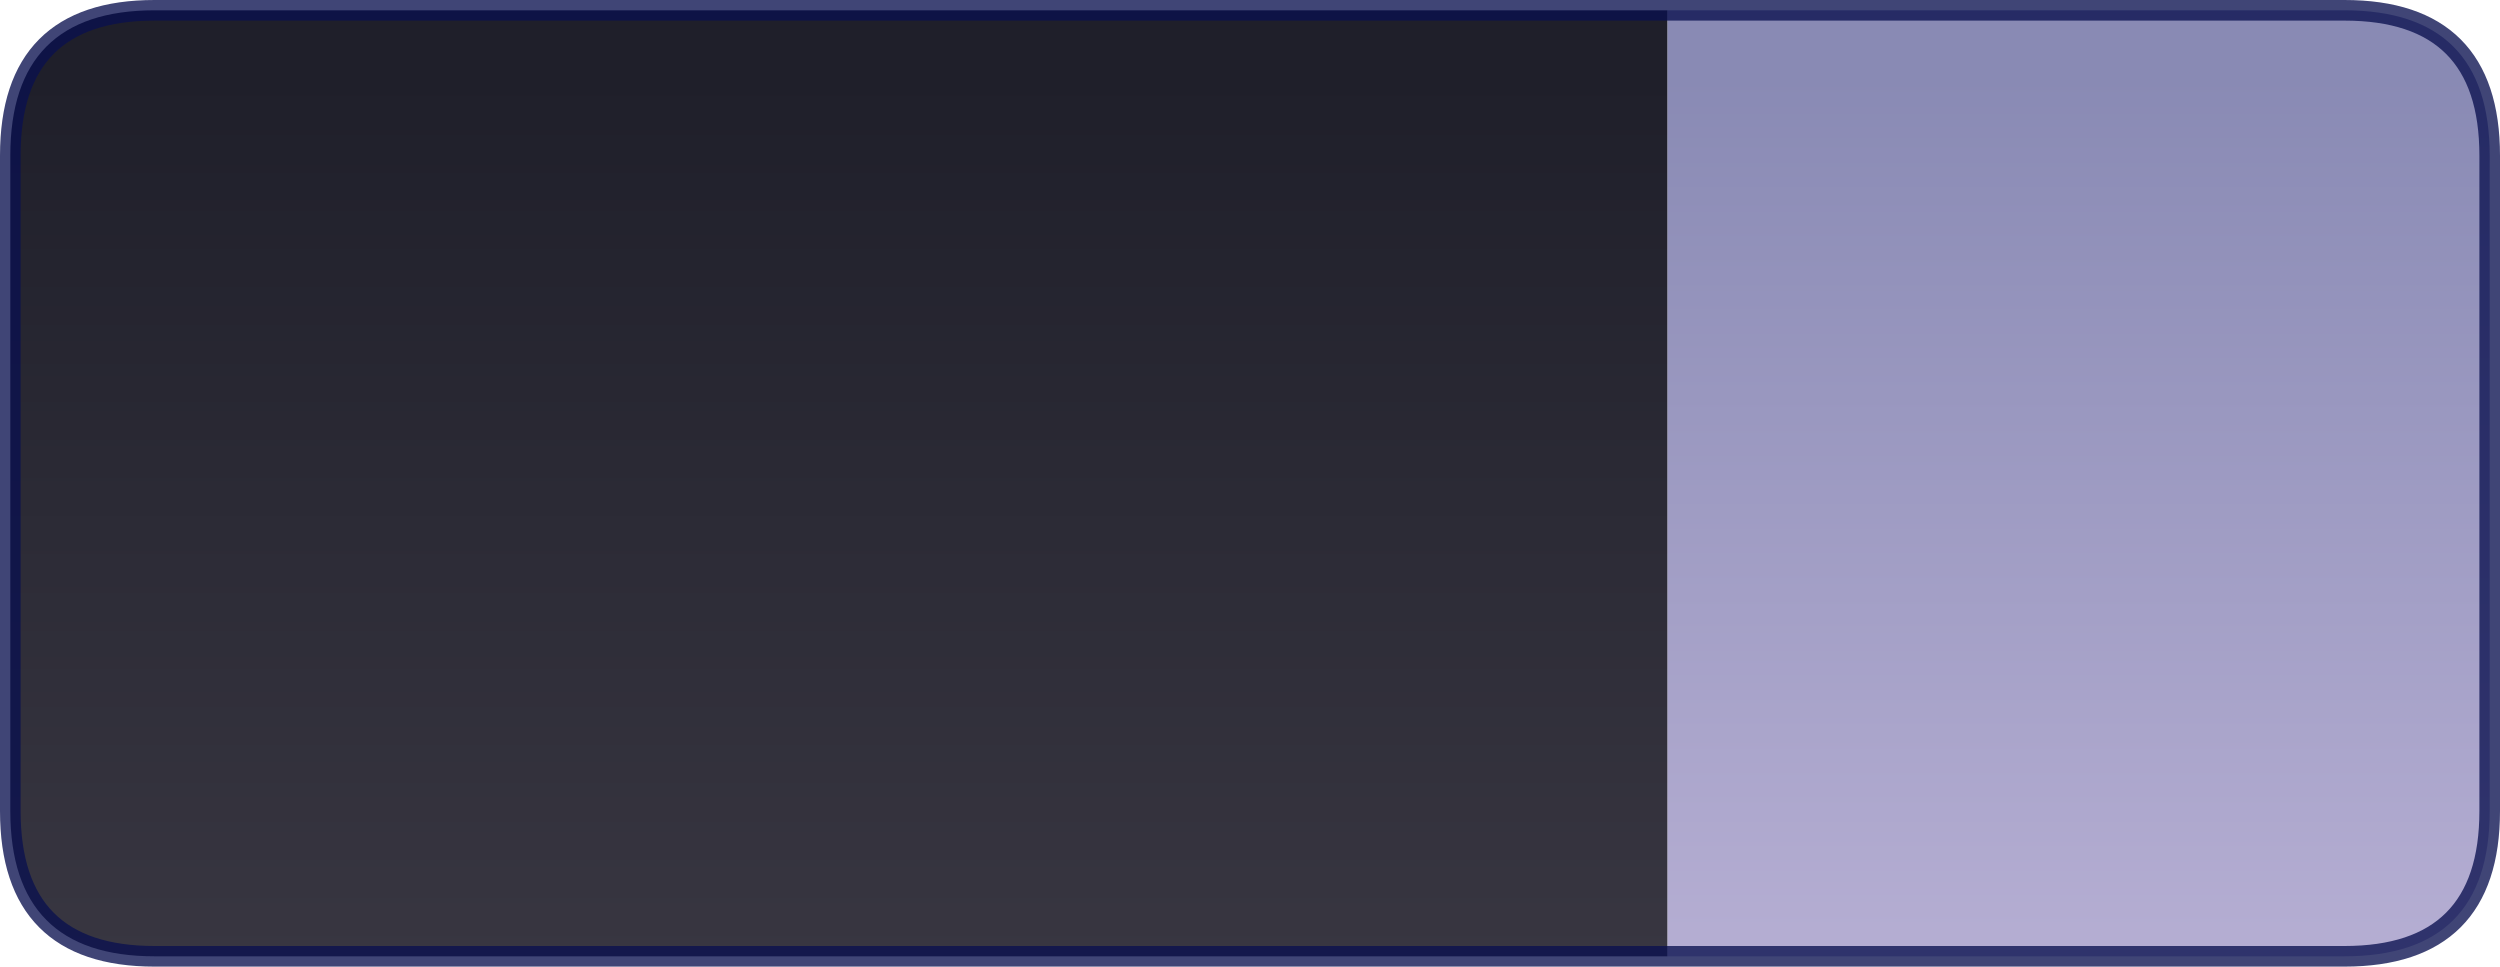 <?xml version="1.0" encoding="UTF-8" standalone="no"?>
<svg xmlns:xlink="http://www.w3.org/1999/xlink" height="46.9px" width="121.3px" xmlns="http://www.w3.org/2000/svg">
  <g transform="matrix(1.0, 0.0, 0.0, 1.0, 60.9, 24.15)">
    <path d="M20.0 -23.65 L52.85 -23.65 Q59.9 -23.65 59.9 -16.6 L59.9 15.2 Q59.9 22.25 52.85 22.25 L20.0 22.25 20.0 -23.65" fill="url(#gradient0)" fill-rule="evenodd" stroke="none"/>
    <path d="M20.0 22.25 L-53.4 22.25 Q-60.4 22.25 -60.4 15.2 L-60.4 -16.6 Q-60.4 -23.65 -53.4 -23.65 L20.0 -23.65 20.0 22.25" fill="url(#gradient1)" fill-rule="evenodd" stroke="none"/>
    <path d="M20.0 -23.65 L52.85 -23.65 Q59.9 -23.65 59.9 -16.6 L59.9 15.2 Q59.9 22.25 52.85 22.25 L20.0 22.25 -53.4 22.25 Q-60.4 22.25 -60.4 15.2 L-60.4 -16.6 Q-60.4 -23.65 -53.4 -23.65 L20.0 -23.65 Z" fill="none" stroke="#0a104f" stroke-linecap="round" stroke-linejoin="round" stroke-opacity="0.776" stroke-width="1.0"/>
  </g>
  <defs>
    <linearGradient gradientTransform="matrix(0.0, 0.026, -0.073, 0.0, -0.25, 0.9)" gradientUnits="userSpaceOnUse" id="gradient0" spreadMethod="pad" x1="-819.2" x2="819.2">
      <stop offset="0.0" stop-color="#898ab4"/>
      <stop offset="0.973" stop-color="#b4add2"/>
    </linearGradient>
    <linearGradient gradientTransform="matrix(0.0, 0.026, -0.073, 0.0, -0.25, 0.9)" gradientUnits="userSpaceOnUse" id="gradient1" spreadMethod="pad" x1="-819.2" x2="819.2">
      <stop offset="0.0" stop-color="#1f1f2a"/>
      <stop offset="1.0" stop-color="#383641"/>
    </linearGradient>
  </defs>
</svg>
